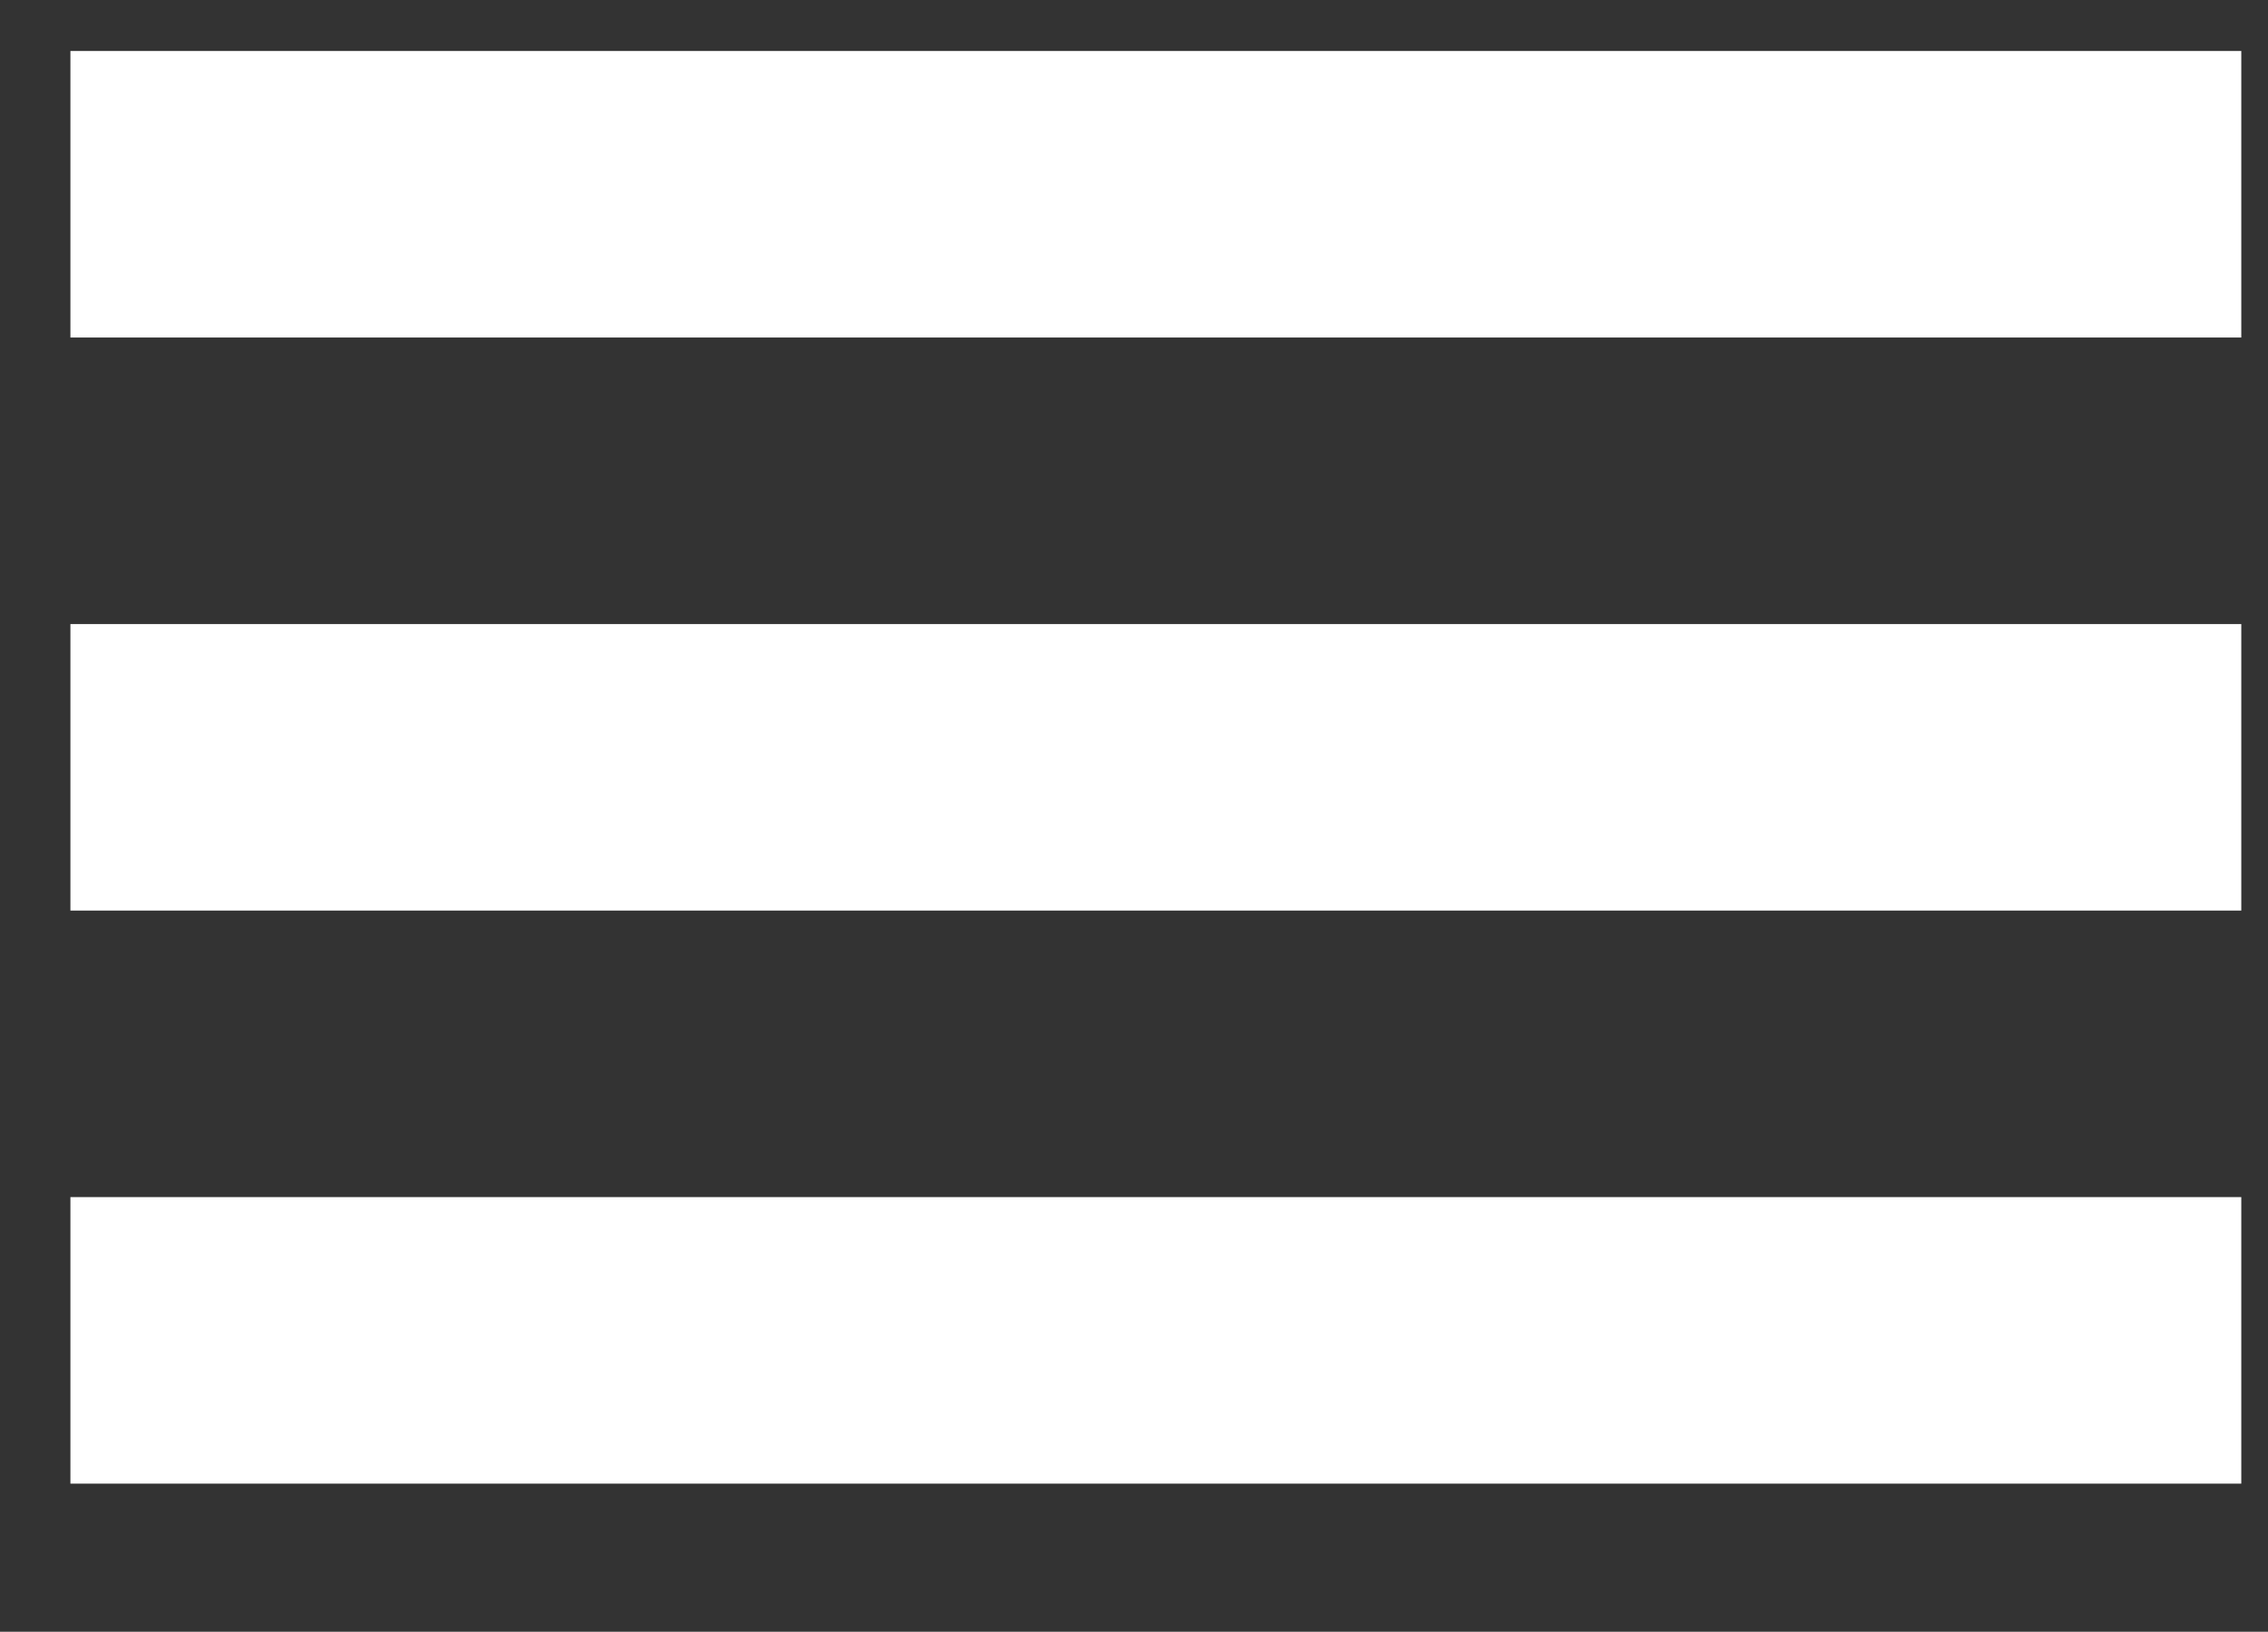 <?xml version="1.0" encoding="utf-8"?>
<!-- Generator: Adobe Illustrator 22.0.0, SVG Export Plug-In . SVG Version: 6.00 Build 0)  -->
<svg version="1.1" id="图层_1" xmlns="http://www.w3.org/2000/svg" xmlns:xlink="http://www.w3.org/1999/xlink" x="0px" y="0px"
	 viewBox="0 0 467 336" style="enable-background:new 0 0 467 336;" xml:space="preserve">
<rect x="0" y="0" width="467" height="336" fill="#333333" stroke="none"/>
<style type="text/css">
	.st0{fill:#FFFFFF;}
</style>
<g>
	<rect x="14.5" y="10.5" class="st0" width="447" height="59"/>
	<rect x="14.5" y="128.5" class="st0" width="447" height="59"/>
	<rect x="14.5" y="246.5" class="st0" width="447" height="59"/>
</g>
</svg>
